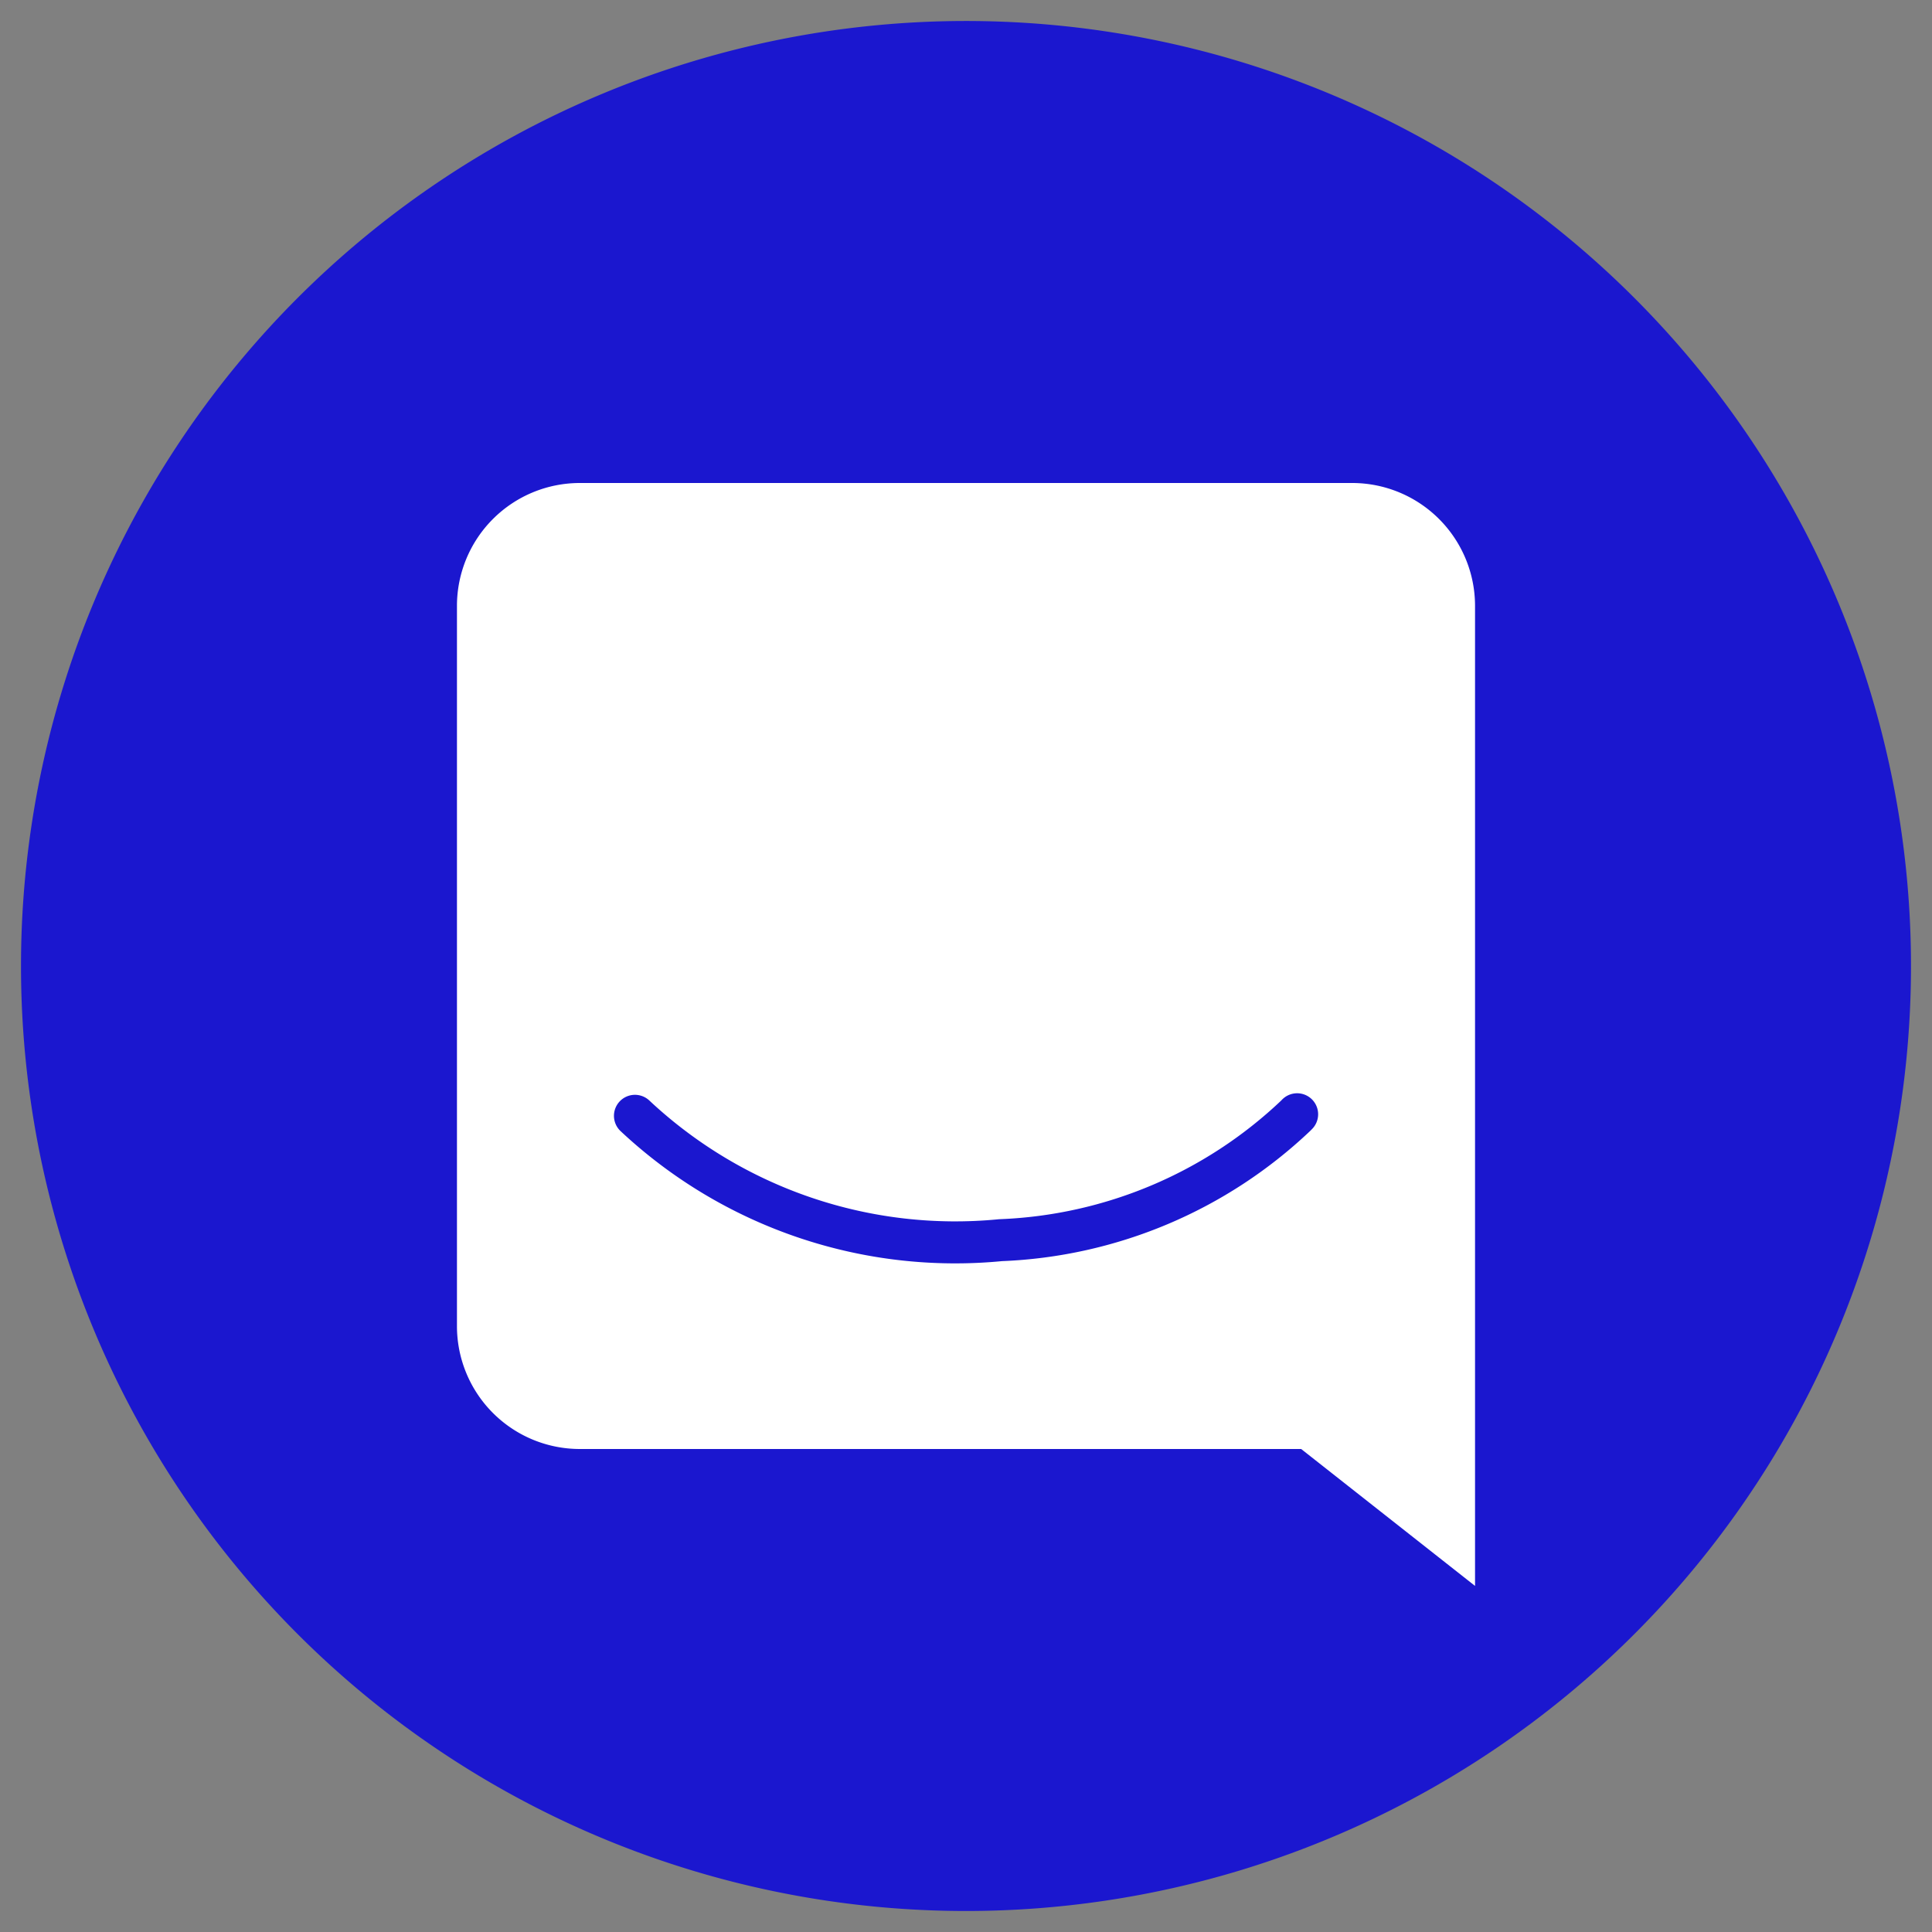 <svg xmlns="http://www.w3.org/2000/svg" width="46" height="46" viewBox="0 0 46 46"><rect x="0" y="0" width="46" height="46" fill="#808080" stroke="none"/><defs><style>.a,.d{fill:none;}.b{fill:#1b17cf;}.c{fill:#fff;}.d{stroke:#1b17cf;stroke-linecap:round;stroke-miterlimit:10;}</style></defs><rect class="a" x="0.939" y="0.918" width="45" height="45"/><path class="b" d="M23,45.5A22.5,22.5,0,1,0,.5,23,22.5,22.5,0,0,0,23,45.5Z"/><path class="c" d="M35.12,14.42V37.76L30.98,34.5H13.81a2.926,2.926,0,0,1-2.93-2.92V14.42a2.926,2.926,0,0,1,2.93-2.92H32.19A2.926,2.926,0,0,1,35.12,14.42Z"/><path class="d" d="M15.118,26.567a11.152,11.152,0,0,0,8.705,2.961,10.82,10.82,0,0,0,7.027-2.963l.034-.035"/></svg>
